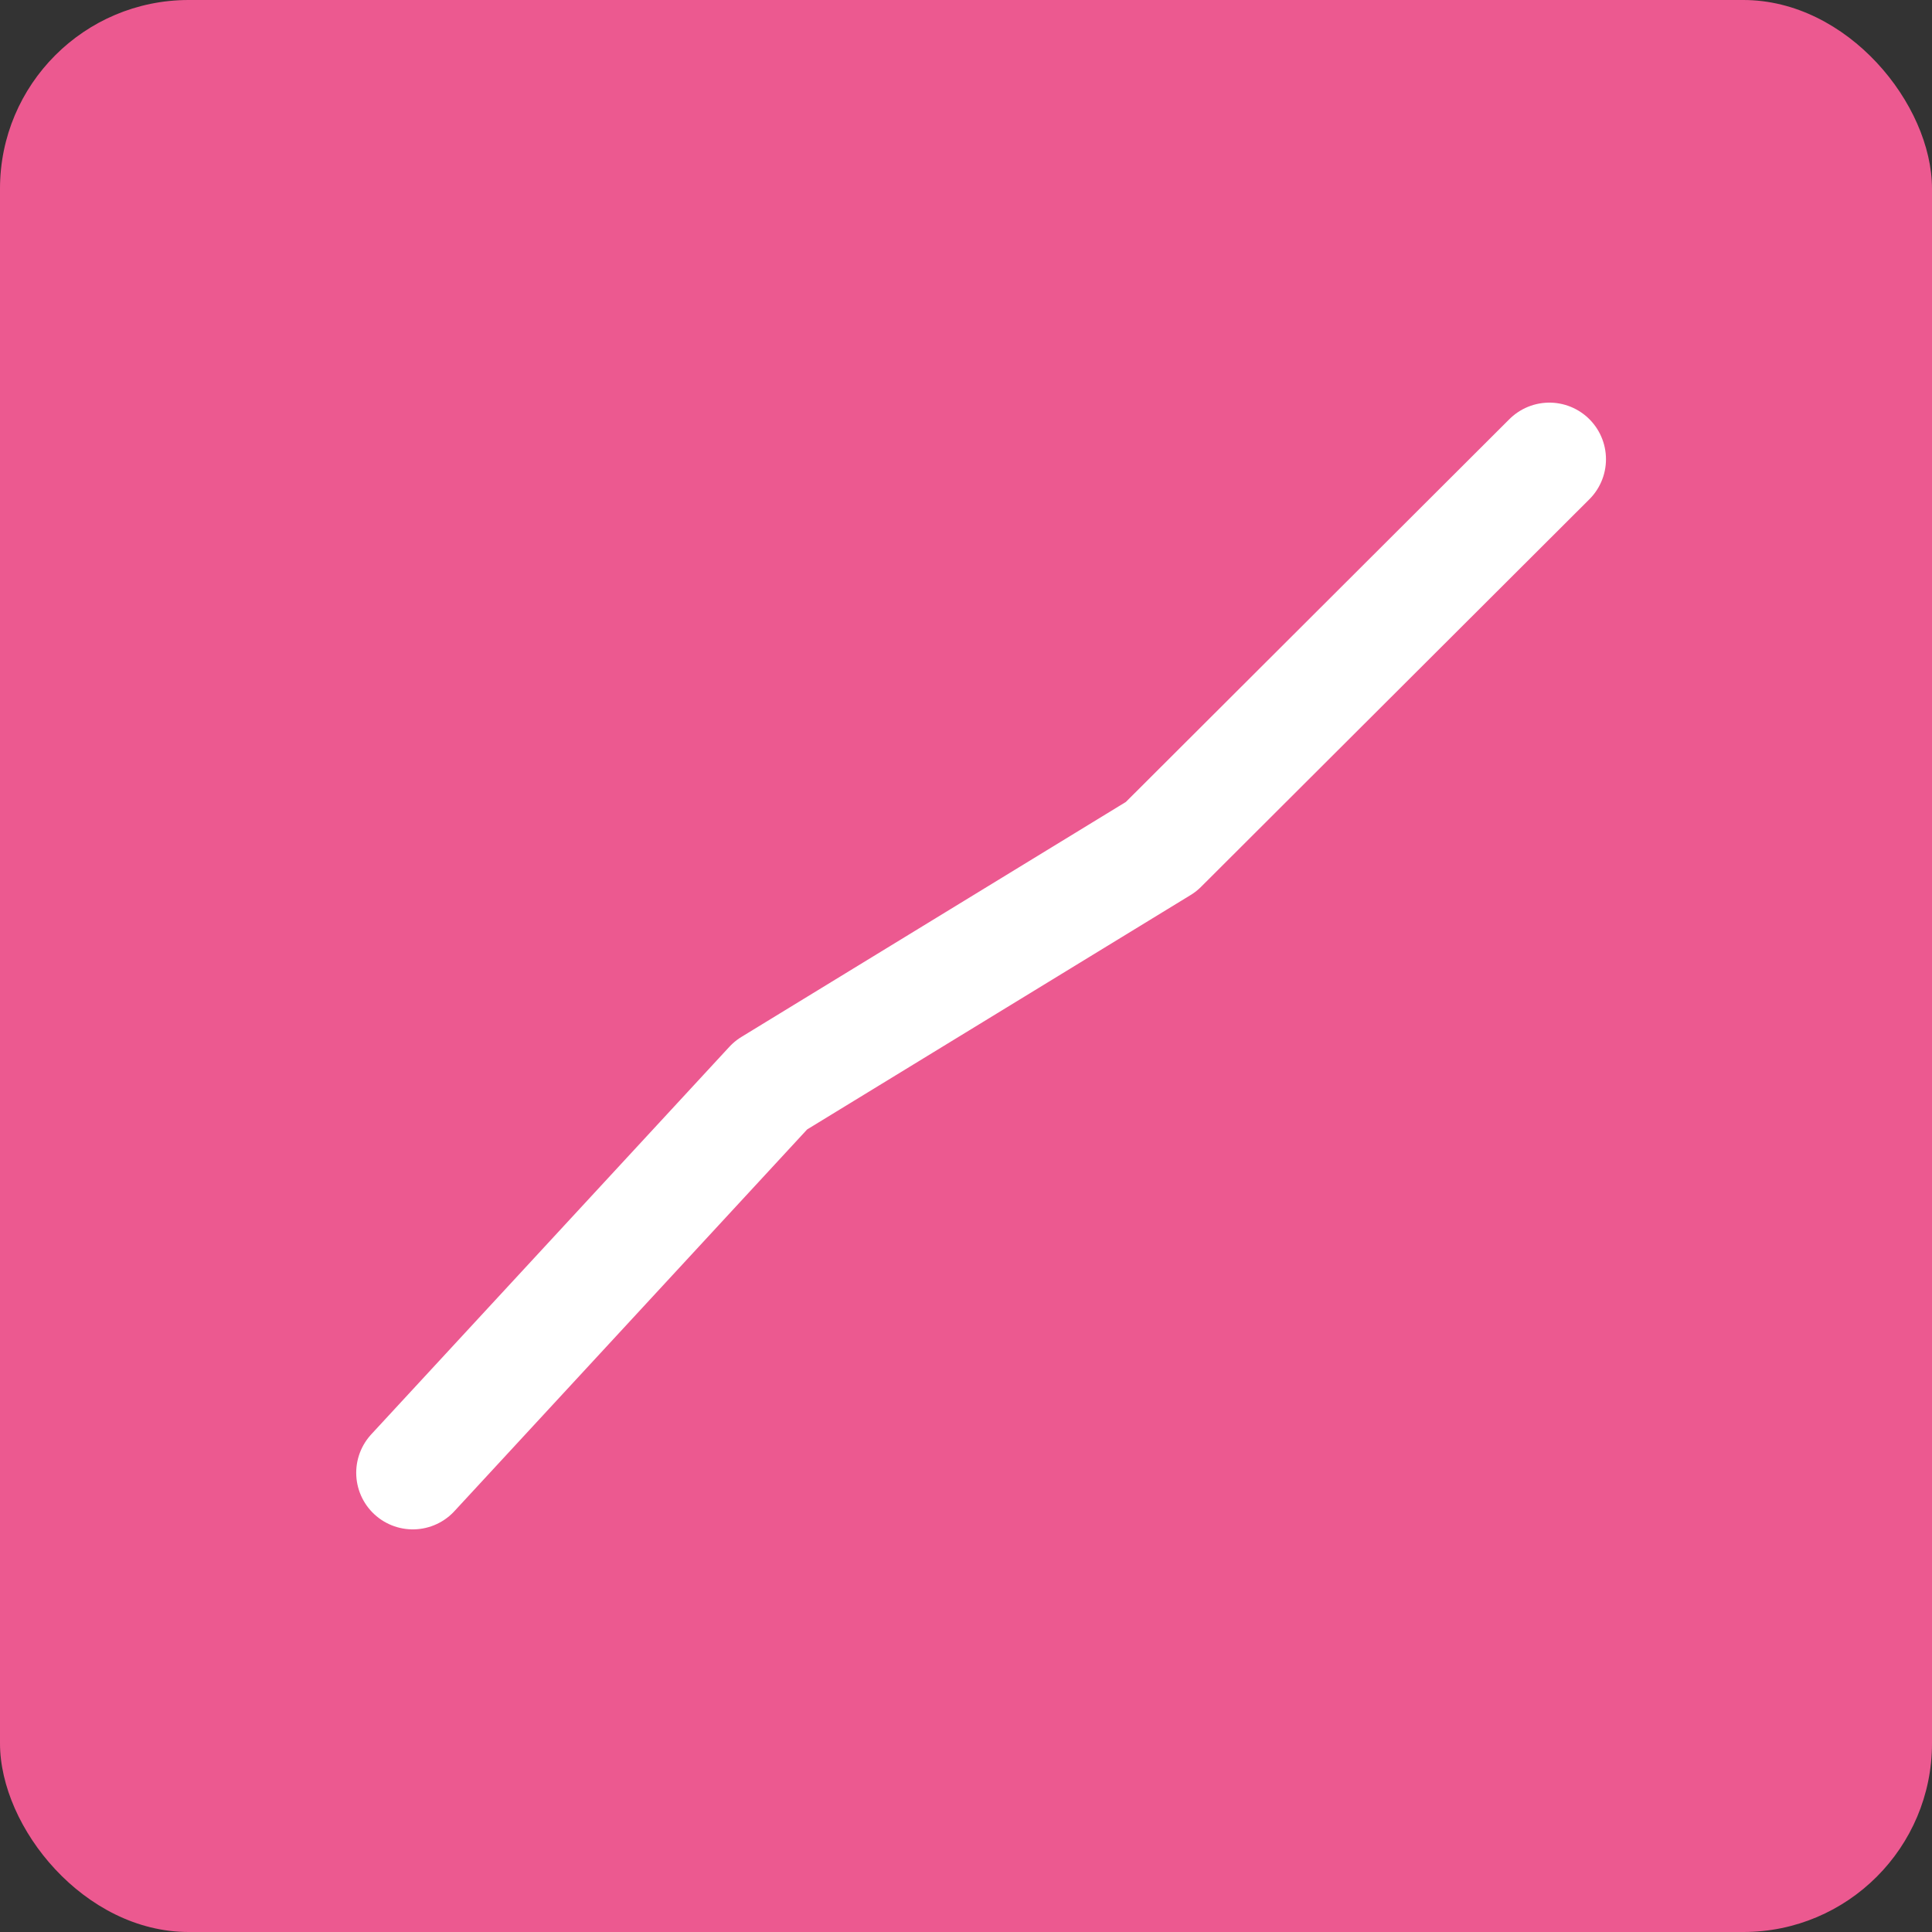 <svg width="512" height="512" viewBox="0 0 512 512" fill="none" xmlns="http://www.w3.org/2000/svg">
  <rect x="0" y="0" width="512" height="512" fill="#333333" stroke="none"/>
  <rect width="512" height="512" rx="50" fill="#EC5990"/>
  <path d="M410.6 121.7C410.6 121.7 410.6 121.7 410.6 121.7L410.6 121.7C410.6 121.7 410.6 121.7 410.6 121.7Z" fill="white"/>
  <path d="M410.6 121.7L410.6 121.7C410.6 121.7 410.6 121.7 410.6 121.7C410.6 121.7 410.6 121.7 410.6 121.7Z" fill="white"/>
  <path d="M410.6 121.7C410.6 121.7 410.6 121.7 410.6 121.7L410.6 121.7C410.6 121.7 410.6 121.7 410.6 121.7Z" fill="white"/>
  <path d="M109.4 390.3C109.4 390.3 109.4 390.3 109.4 390.3L109.4 390.3C109.4 390.3 109.4 390.3 109.4 390.3Z" fill="white"/>
  <path d="M109.4 390.3L109.4 390.3C109.4 390.3 109.4 390.3 109.4 390.3C109.4 390.3 109.4 390.3 109.4 390.3Z" fill="white"/>
  <path d="M109.4 390.3C109.4 390.3 109.4 390.3 109.4 390.3L109.4 390.3C109.4 390.3 109.4 390.3 109.4 390.3Z" fill="white"/>
  <path fill-rule="evenodd" clip-rule="evenodd" d="M307.7 224.4C307.7 224.4 307.7 224.4 307.7 224.4L307.7 224.4C307.7 224.4 307.7 224.4 307.7 224.4Z" fill="white"/>
  <path fill-rule="evenodd" clip-rule="evenodd" d="M307.7 224.4L307.7 224.4C307.7 224.4 307.7 224.4 307.7 224.4C307.7 224.4 307.7 224.4 307.7 224.4Z" fill="white"/>
  <path fill-rule="evenodd" clip-rule="evenodd" d="M307.7 224.4C307.7 224.4 307.7 224.4 307.7 224.4L307.7 224.4C307.7 224.4 307.7 224.4 307.7 224.4Z" fill="white"/>
  <path fill-rule="evenodd" clip-rule="evenodd" d="M204.3 287.6C204.3 287.6 204.3 287.6 204.3 287.6L204.3 287.6C204.3 287.6 204.3 287.6 204.3 287.6Z" fill="white"/>
  <path fill-rule="evenodd" clip-rule="evenodd" d="M204.3 287.6L204.3 287.6C204.3 287.6 204.3 287.6 204.3 287.6C204.3 287.6 204.3 287.6 204.3 287.6Z" fill="white"/>
  <path fill-rule="evenodd" clip-rule="evenodd" d="M204.3 287.6C204.3 287.6 204.3 287.6 204.3 287.6L204.3 287.6C204.3 287.6 204.3 287.6 204.3 287.6Z" fill="white"/>
  <path fill-rule="evenodd" clip-rule="evenodd" d="M109.4 390.3C109.4 390.3 109.4 390.3 109.4 390.3L109.4 390.3C109.4 390.3 109.4 390.3 109.4 390.3Z" fill="white"/>
  <path fill-rule="evenodd" clip-rule="evenodd" d="M109.4 390.3L109.4 390.3C109.4 390.3 109.4 390.3 109.4 390.3C109.4 390.3 109.4 390.3 109.4 390.3Z" fill="white"/>
  <path fill-rule="evenodd" clip-rule="evenodd" d="M109.4 390.3C109.4 390.3 109.4 390.3 109.4 390.3L109.4 390.3C109.4 390.3 109.4 390.3 109.4 390.3Z" fill="white"/>
  <path fill-rule="evenodd" clip-rule="evenodd" d="M410.6 121.7C410.6 121.7 410.6 121.7 410.6 121.7L410.6 121.7C410.6 121.7 410.6 121.7 410.6 121.7Z" fill="white"/>
  <path fill-rule="evenodd" clip-rule="evenodd" d="M410.6 121.7L410.6 121.7C410.6 121.7 410.6 121.7 410.6 121.7C410.6 121.7 410.6 121.7 410.6 121.7Z" fill="white"/>
  <path fill-rule="evenodd" clip-rule="evenodd" d="M410.6 121.7C410.6 121.7 410.6 121.7 410.6 121.7L410.6 121.7C410.6 121.7 410.6 121.7 410.6 121.7Z" fill="white"/>
  <path fill-rule="evenodd" clip-rule="evenodd" d="M307.7 224.4C307.7 224.4 307.7 224.4 307.7 224.4L307.7 224.4C307.7 224.4 307.7 224.4 307.7 224.4Z" fill="white"/>
  <path fill-rule="evenodd" clip-rule="evenodd" d="M307.7 224.4L307.7 224.4C307.7 224.4 307.7 224.4 307.7 224.4C307.7 224.4 307.7 224.4 307.7 224.4Z" fill="white"/>
  <path fill-rule="evenodd" clip-rule="evenodd" d="M307.7 224.4C307.7 224.4 307.7 224.4 307.7 224.4L307.7 224.4C307.7 224.4 307.7 224.4 307.7 224.4Z" fill="white"/>
  <path fill-rule="evenodd" clip-rule="evenodd" d="M204.3 287.6C204.3 287.6 204.3 287.6 204.3 287.6L204.3 287.6C204.3 287.6 204.3 287.6 204.3 287.6Z" fill="white"/>
  <path fill-rule="evenodd" clip-rule="evenodd" d="M204.3 287.6L204.3 287.6C204.3 287.6 204.3 287.6 204.3 287.6C204.3 287.6 204.3 287.6 204.3 287.6Z" fill="white"/>
  <path fill-rule="evenodd" clip-rule="evenodd" d="M204.3 287.6C204.3 287.6 204.3 287.6 204.3 287.6L204.3 287.6C204.3 287.6 204.3 287.6 204.3 287.6Z" fill="white"/>
  <path d="M410.6 121.7L307.7 224.4L204.3 287.6L109.4 390.3" stroke="white" stroke-width="30" stroke-linecap="round" stroke-linejoin="round"/>
</svg> 